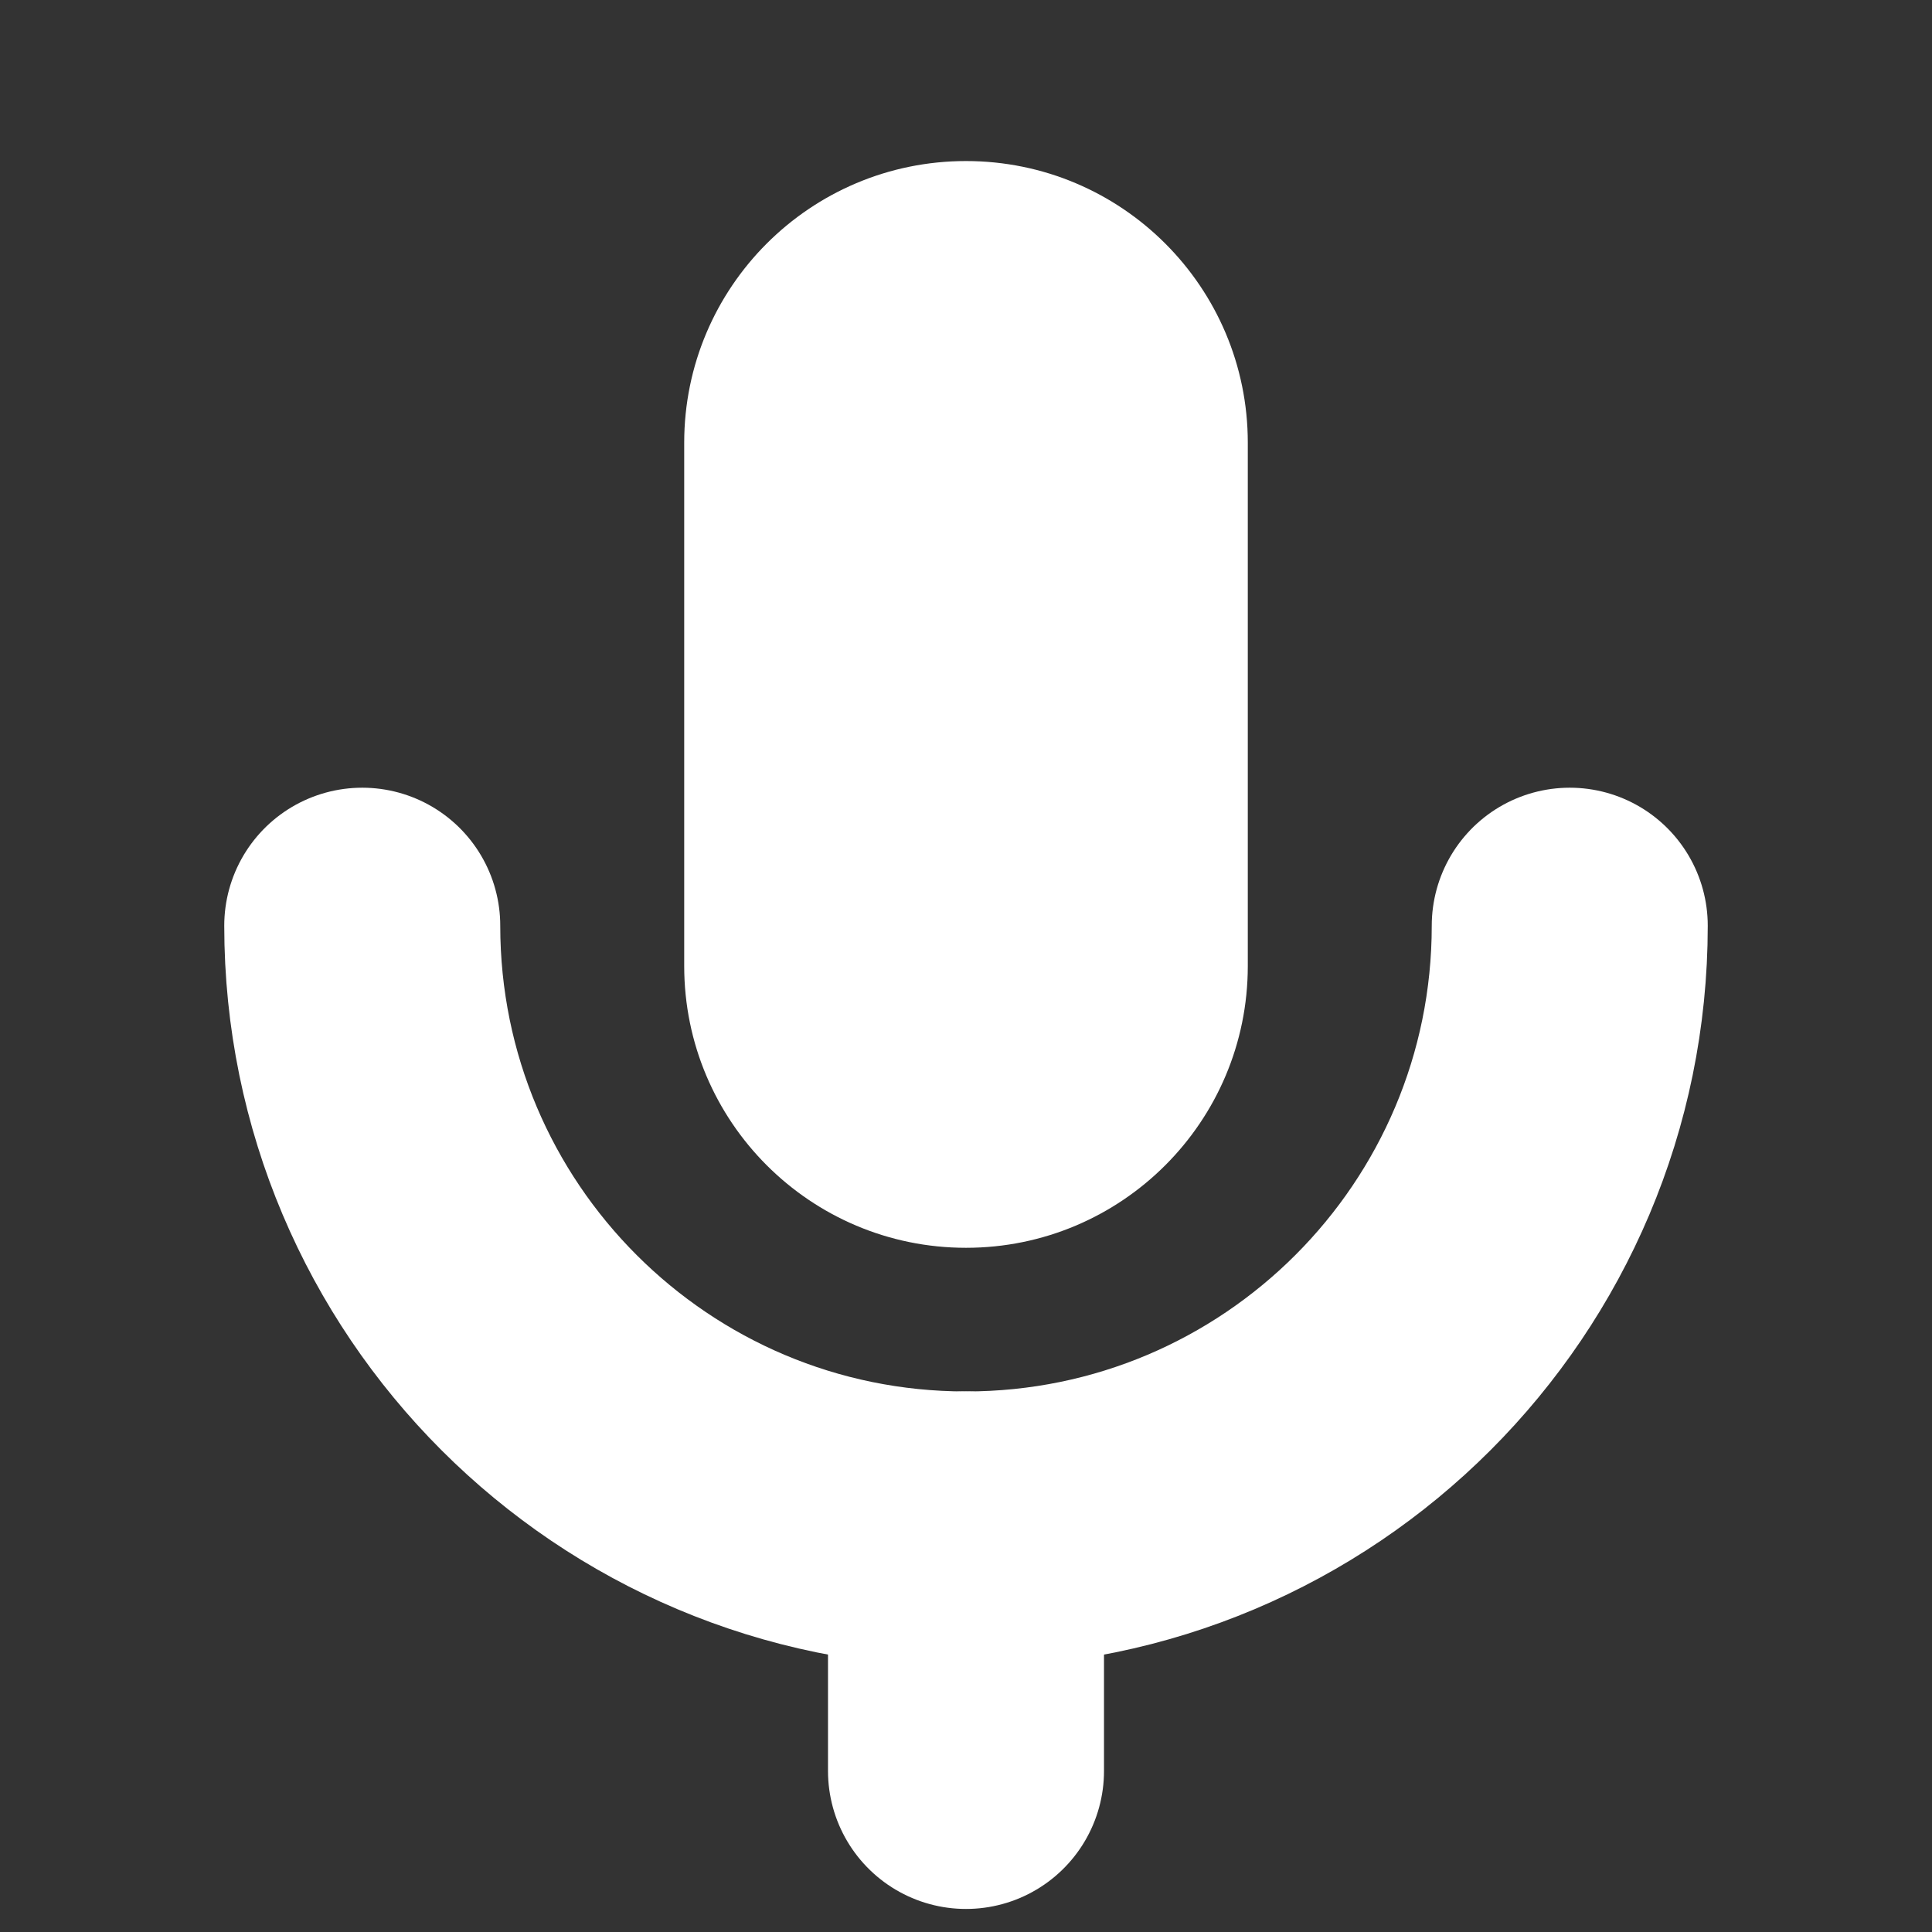 <svg width="14" height="14" viewBox="0 0 14 14" fill="none" xmlns="http://www.w3.org/2000/svg">
<rect x="0" y="0" width="14" height="14" fill="#333333" stroke="none"/>
<path d="M9.042 3.208C9.042 2.081 8.128 1.167 7 1.167C5.872 1.167 4.958 2.081 4.958 3.208V7C4.958 8.128 5.872 9.042 7 9.042C8.128 9.042 9.042 8.128 9.042 7V3.208Z" fill="white"/>
<path d="M2.625 6.708C2.625 9.125 4.584 11.083 7 11.083C9.416 11.083 11.375 9.125 11.375 6.708" stroke="white" stroke-width="2" stroke-linecap="round" stroke-linejoin="round"/>
<path d="M7 11.083V12.833" stroke="white" stroke-width="2" stroke-linecap="round" stroke-linejoin="round"/>
</svg>
